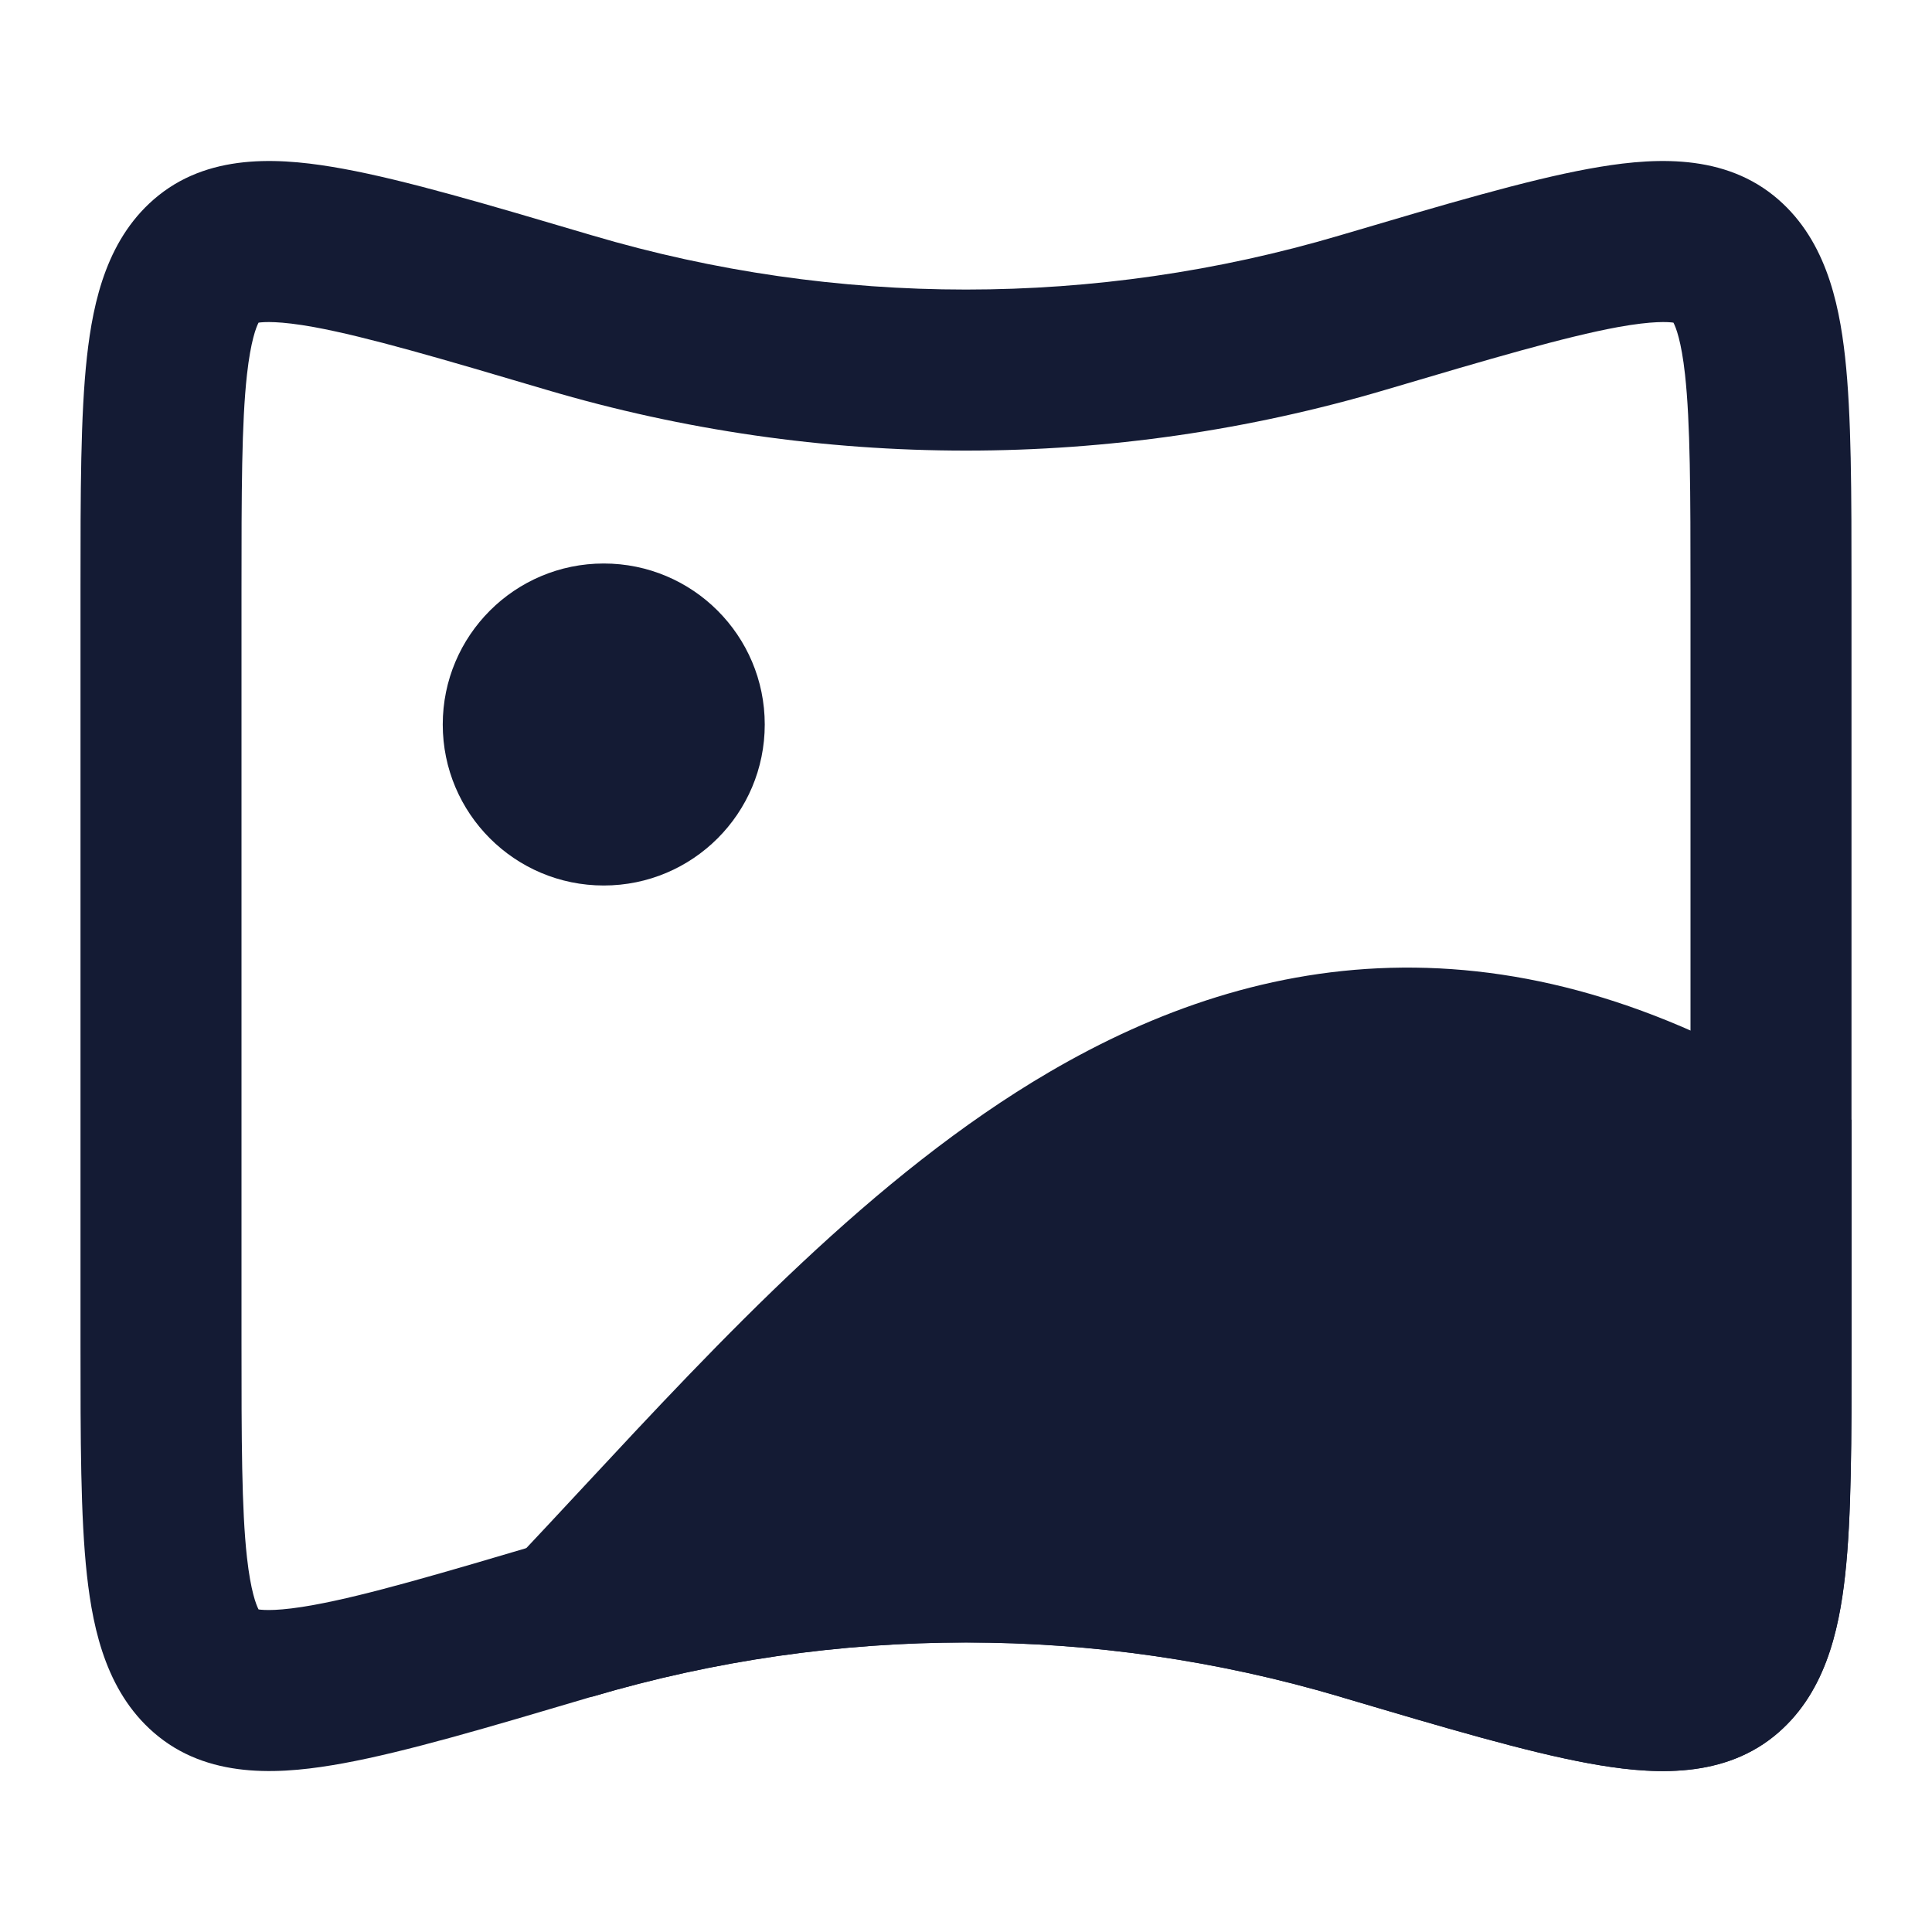 <svg width="24" height="24" viewBox="0 0 24 24" fill="none" xmlns="http://www.w3.org/2000/svg">
<path fill-rule="evenodd" clip-rule="evenodd" d="M20.095 4.064C19.439 4.185 18.529 4.452 17.209 4.843C13.811 5.849 10.189 5.849 6.791 4.843C5.471 4.452 4.561 4.185 3.905 4.064C3.465 3.984 3.275 3.999 3.212 4.008C3.182 4.065 3.115 4.234 3.068 4.653C3.001 5.255 3 6.105 3 7.353V16.648C3 17.895 3.001 18.745 3.068 19.348C3.115 19.767 3.182 19.935 3.212 19.993C3.275 20.002 3.465 20.017 3.905 19.936C4.561 19.816 5.471 19.548 6.791 19.157C10.189 18.152 13.811 18.152 17.209 19.157C18.529 19.548 19.439 19.816 20.095 19.936C20.535 20.017 20.726 20.002 20.788 19.993C20.818 19.935 20.886 19.767 20.932 19.348C20.998 18.745 21 17.895 21 16.648V7.353C21 6.105 20.998 5.255 20.932 4.653C20.886 4.234 20.818 4.065 20.788 4.008C20.726 3.999 20.535 3.984 20.095 4.064ZM19.735 2.097C20.453 1.966 21.352 1.883 22.032 2.429C22.666 2.938 22.842 3.732 22.92 4.433C23 5.159 23 6.121 23 7.29V16.711C23 17.88 23 18.842 22.92 19.568C22.842 20.269 22.666 21.063 22.032 21.571C21.352 22.117 20.453 22.035 19.735 21.904C18.96 21.762 17.946 21.462 16.702 21.093L16.641 21.075C13.614 20.179 10.386 20.179 7.359 21.075L7.298 21.093C6.054 21.462 5.04 21.762 4.265 21.904C3.547 22.035 2.648 22.117 1.968 21.571C1.334 21.063 1.158 20.269 1.08 19.568C1 18.842 1 17.88 1 16.711V7.29C1 6.121 1 5.159 1.08 4.433C1.158 3.732 1.334 2.938 1.968 2.429C2.648 1.883 3.547 1.966 4.265 2.097C5.04 2.239 6.054 2.539 7.298 2.907L7.359 2.925C10.386 3.821 13.614 3.821 16.641 2.925L16.702 2.907C17.946 2.539 18.96 2.239 19.735 2.097Z" fill="#141B34"/>
<path d="M22.531 13.618C20.743 12.501 19.046 12.007 17.424 12.02C15.806 12.033 14.348 12.549 13.032 13.319C10.857 14.591 8.94 16.652 7.248 18.471C6.942 18.8 6.643 19.122 6.351 19.429C6.059 19.736 3.5 21.502 3.5 21.502L7.36 21.076C10.387 20.18 13.615 20.18 16.642 21.076L16.703 21.095C17.947 21.463 18.961 21.763 19.736 21.905C20.454 22.036 21.352 22.118 22.033 21.572C22.666 21.064 22.843 20.27 22.921 19.569C23.001 18.843 23.001 17.881 23.001 16.712V13.912L22.531 13.618Z" fill="#141B34"/>
<path d="M5.5 9C5.5 7.895 6.395 7 7.5 7C8.605 7 9.5 7.895 9.5 9C9.5 10.105 8.605 11 7.5 11C6.395 11 5.5 10.105 5.5 9Z" fill="#141B34"/>
</svg>
